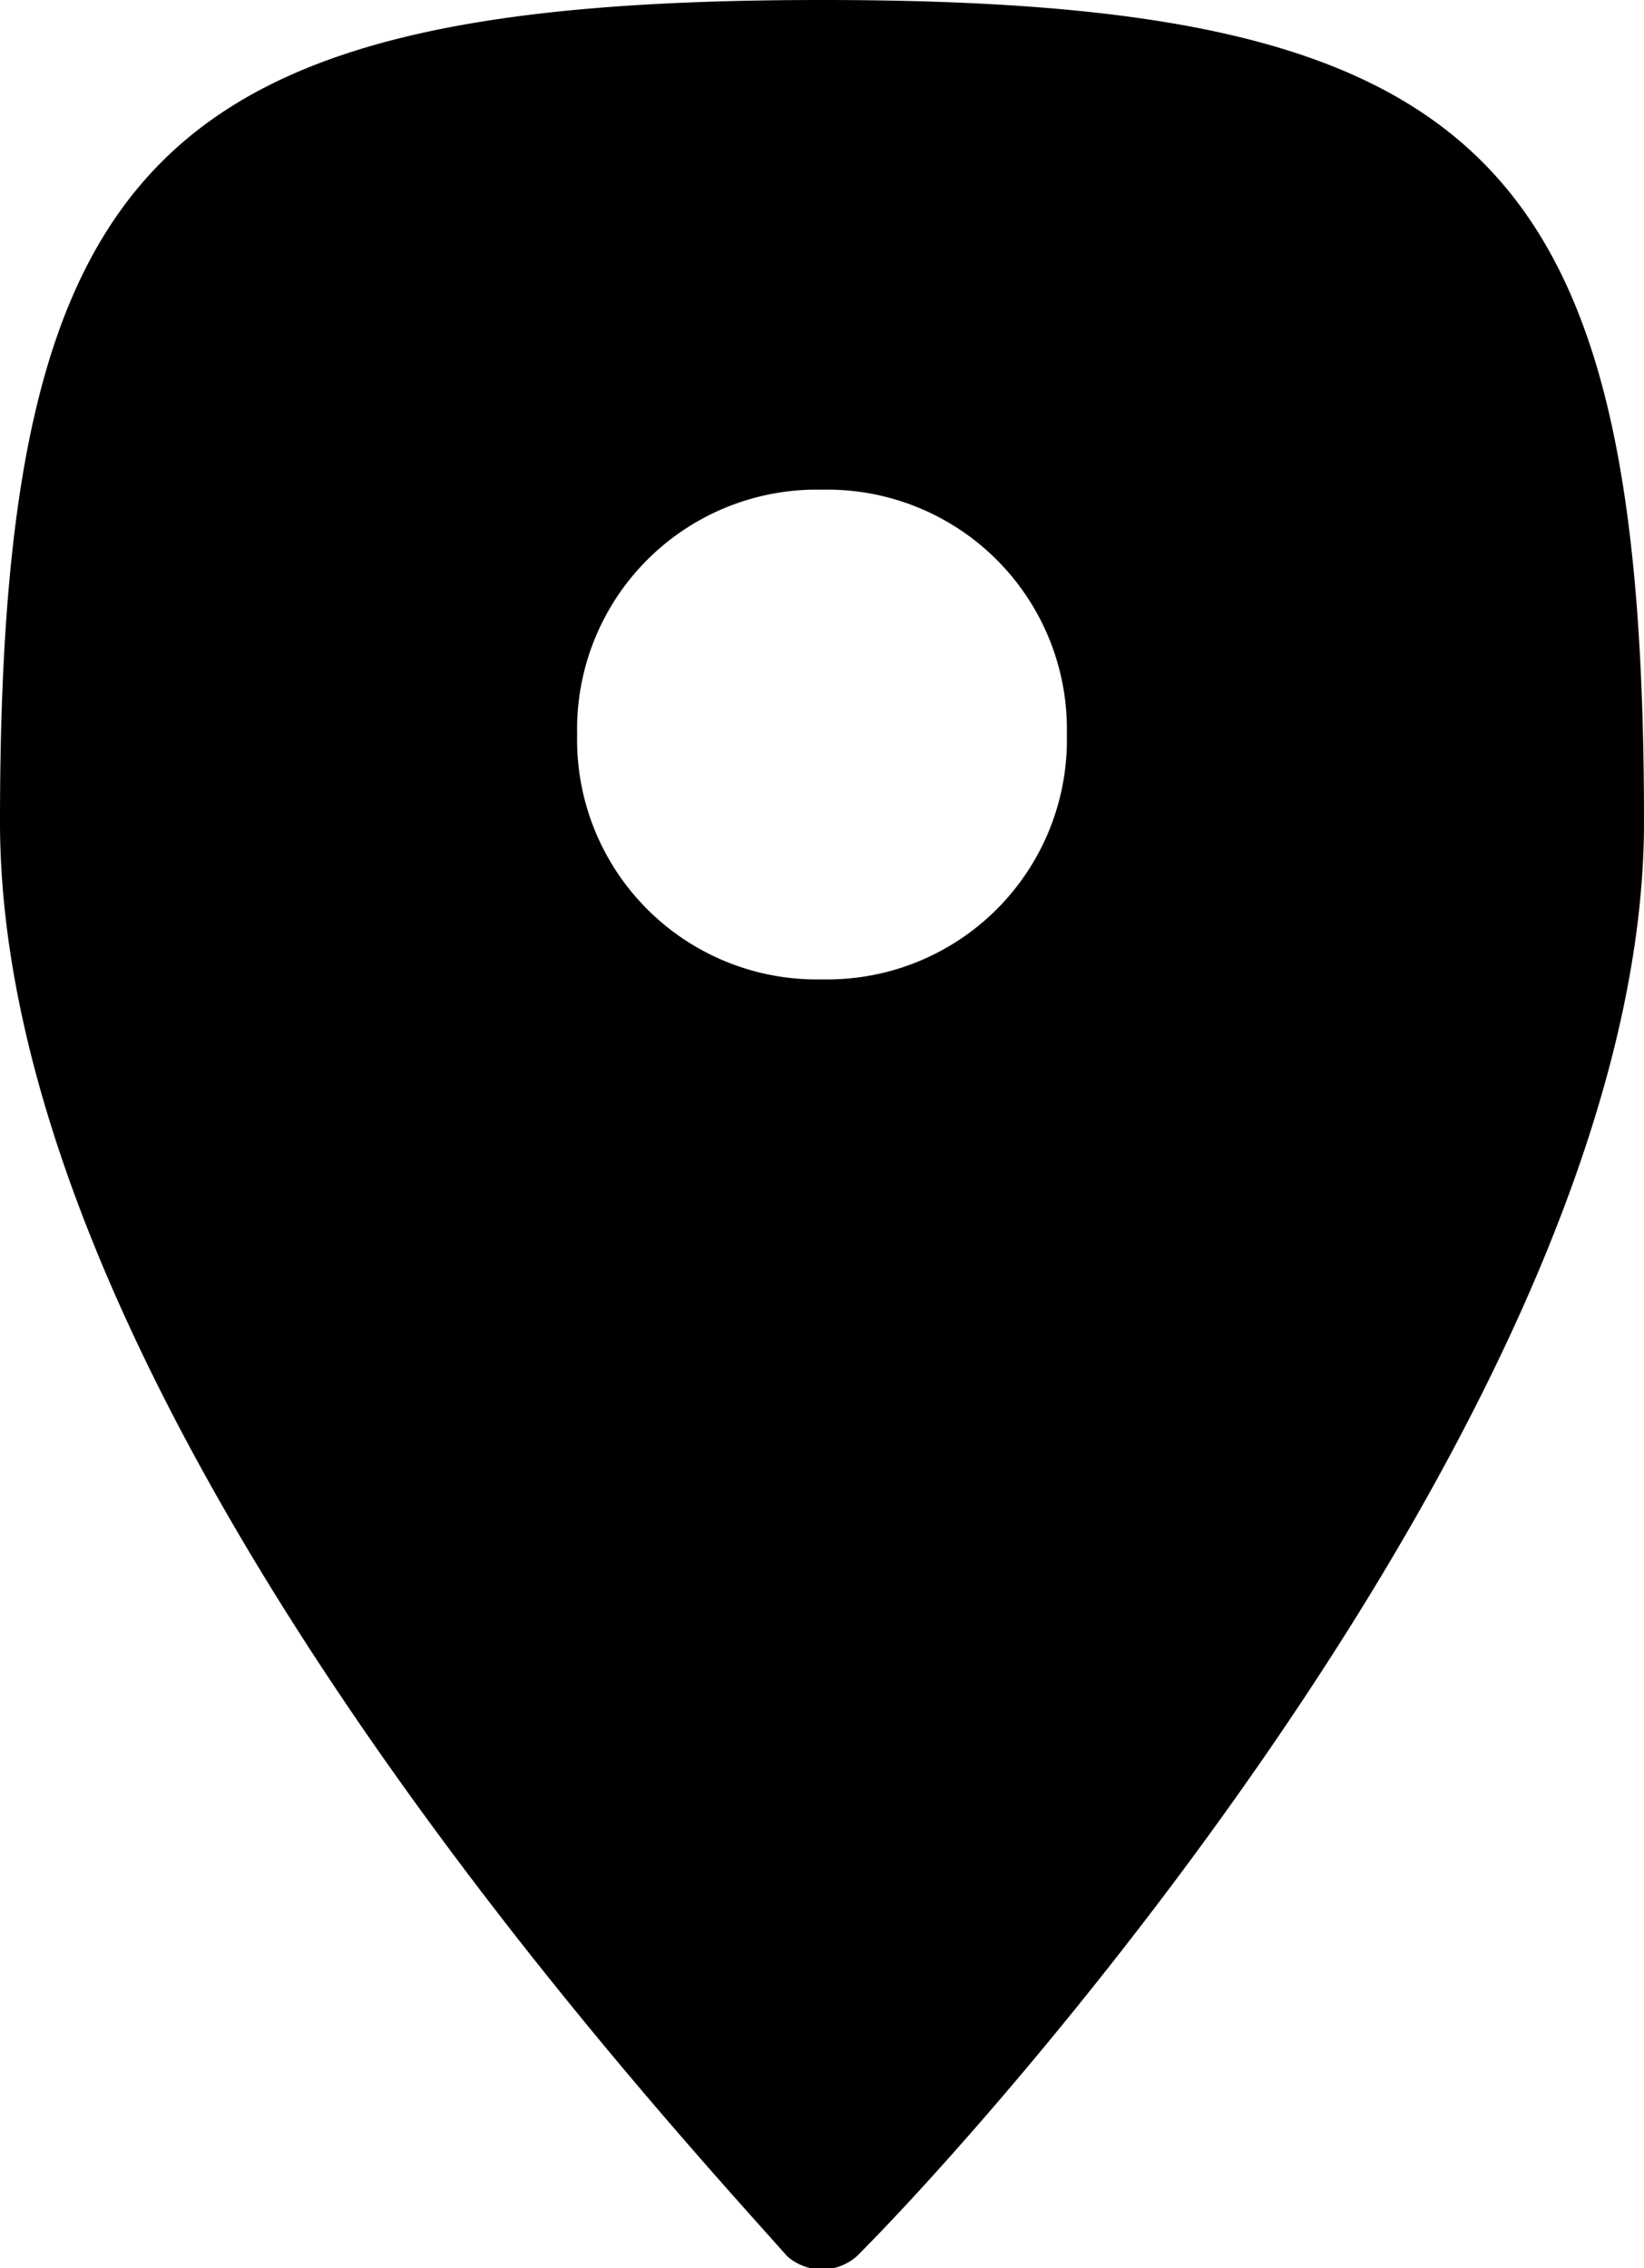 <svg xmlns="http://www.w3.org/2000/svg" width="9.4" height="12.97" viewBox="0 0 9.4 12.97"><title>i-location</title><g data-name="Слой 2"><path d="M4.7 0C.9 0 0 .9 0 4.7 0 8 3.7 12 4.5 12.9a.3.3 0 0 0 .4 0c.9-.9 4.5-5 4.5-8.2C9.4.9 8.5 0 4.7 0zm0 5.6a1.37 1.37 0 0 1-1.4-1.4 1.37 1.37 0 0 1 1.4-1.4 1.37 1.37 0 0 1 1.4 1.4 1.37 1.37 0 0 1-1.4 1.4z" data-name="Ebene 1"/></g></svg>